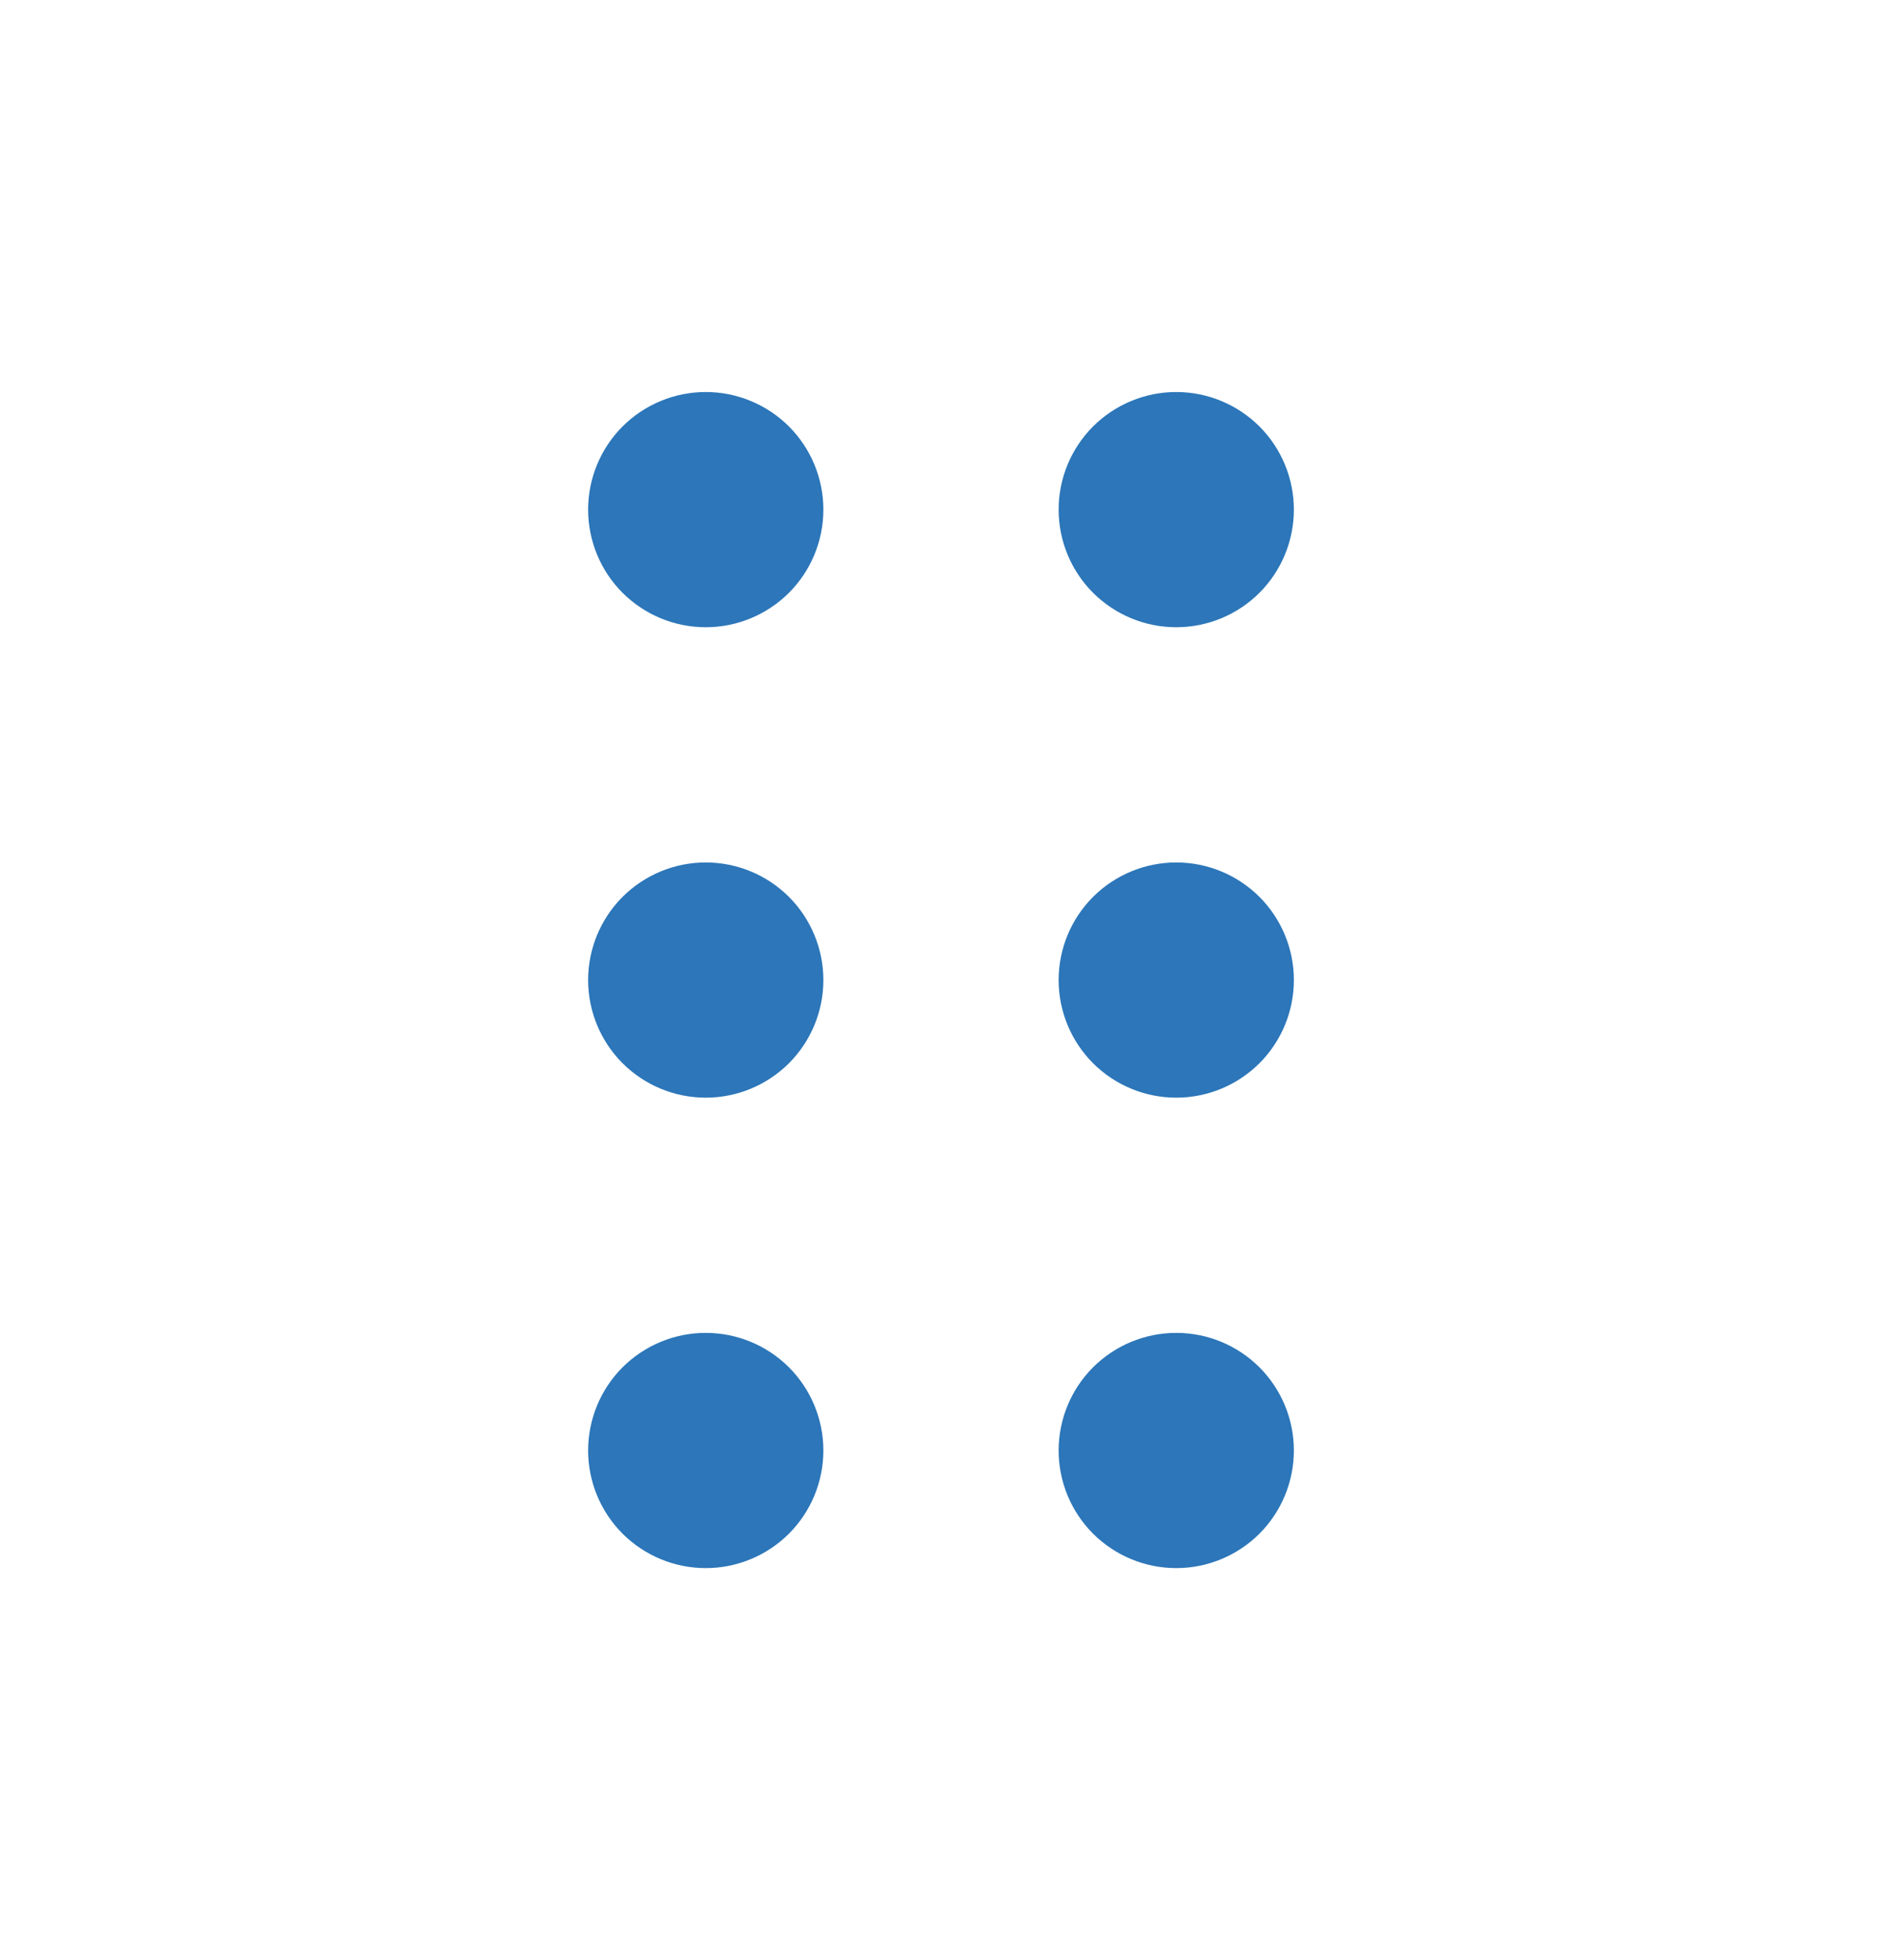 <svg width="24" height="25" viewBox="0 0 24 25" fill="none" xmlns="http://www.w3.org/2000/svg">
<g clip-path="url(#clip0_626_3079)">
<path d="M9 5C9.398 5 9.779 5.158 10.061 5.439C10.342 5.721 10.5 6.102 10.5 6.5C10.5 6.898 10.342 7.279 10.061 7.561C9.779 7.842 9.398 8 9 8C8.602 8 8.221 7.842 7.939 7.561C7.658 7.279 7.5 6.898 7.5 6.5C7.5 6.102 7.658 5.721 7.939 5.439C8.221 5.158 8.602 5 9 5ZM10.5 12.5C10.5 12.102 10.342 11.721 10.061 11.439C9.779 11.158 9.398 11 9 11C8.602 11 8.221 11.158 7.939 11.439C7.658 11.721 7.5 12.102 7.5 12.5C7.5 12.898 7.658 13.279 7.939 13.561C8.221 13.842 8.602 14 9 14C9.398 14 9.779 13.842 10.061 13.561C10.342 13.279 10.5 12.898 10.5 12.5ZM10.5 18.5C10.5 18.102 10.342 17.721 10.061 17.439C9.779 17.158 9.398 17 9 17C8.602 17 8.221 17.158 7.939 17.439C7.658 17.721 7.5 18.102 7.5 18.5C7.5 18.898 7.658 19.279 7.939 19.561C8.221 19.842 8.602 20 9 20C9.398 20 9.779 19.842 10.061 19.561C10.342 19.279 10.5 18.898 10.5 18.5ZM16.5 12.5C16.5 12.102 16.342 11.721 16.061 11.439C15.779 11.158 15.398 11 15 11C14.602 11 14.221 11.158 13.939 11.439C13.658 11.721 13.5 12.102 13.5 12.5C13.5 12.898 13.658 13.279 13.939 13.561C14.221 13.842 14.602 14 15 14C15.398 14 15.779 13.842 16.061 13.561C16.342 13.279 16.5 12.898 16.5 12.5ZM15 17C15.398 17 15.779 17.158 16.061 17.439C16.342 17.721 16.5 18.102 16.5 18.5C16.5 18.898 16.342 19.279 16.061 19.561C15.779 19.842 15.398 20 15 20C14.602 20 14.221 19.842 13.939 19.561C13.658 19.279 13.5 18.898 13.5 18.5C13.5 18.102 13.658 17.721 13.939 17.439C14.221 17.158 14.602 17 15 17ZM16.5 6.5C16.5 6.102 16.342 5.721 16.061 5.439C15.779 5.158 15.398 5 15 5C14.602 5 14.221 5.158 13.939 5.439C13.658 5.721 13.5 6.102 13.5 6.5C13.5 6.898 13.658 7.279 13.939 7.561C14.221 7.842 14.602 8 15 8C15.398 8 15.779 7.842 16.061 7.561C16.342 7.279 16.5 6.898 16.5 6.5Z" fill="#2C76B9"/>
</g>
<defs>
<clipPath id="clip0_626_3079">
<rect width="24" height="24" fill="white" transform="translate(0 0.5)"/>
</clipPath>
</defs>
</svg>
